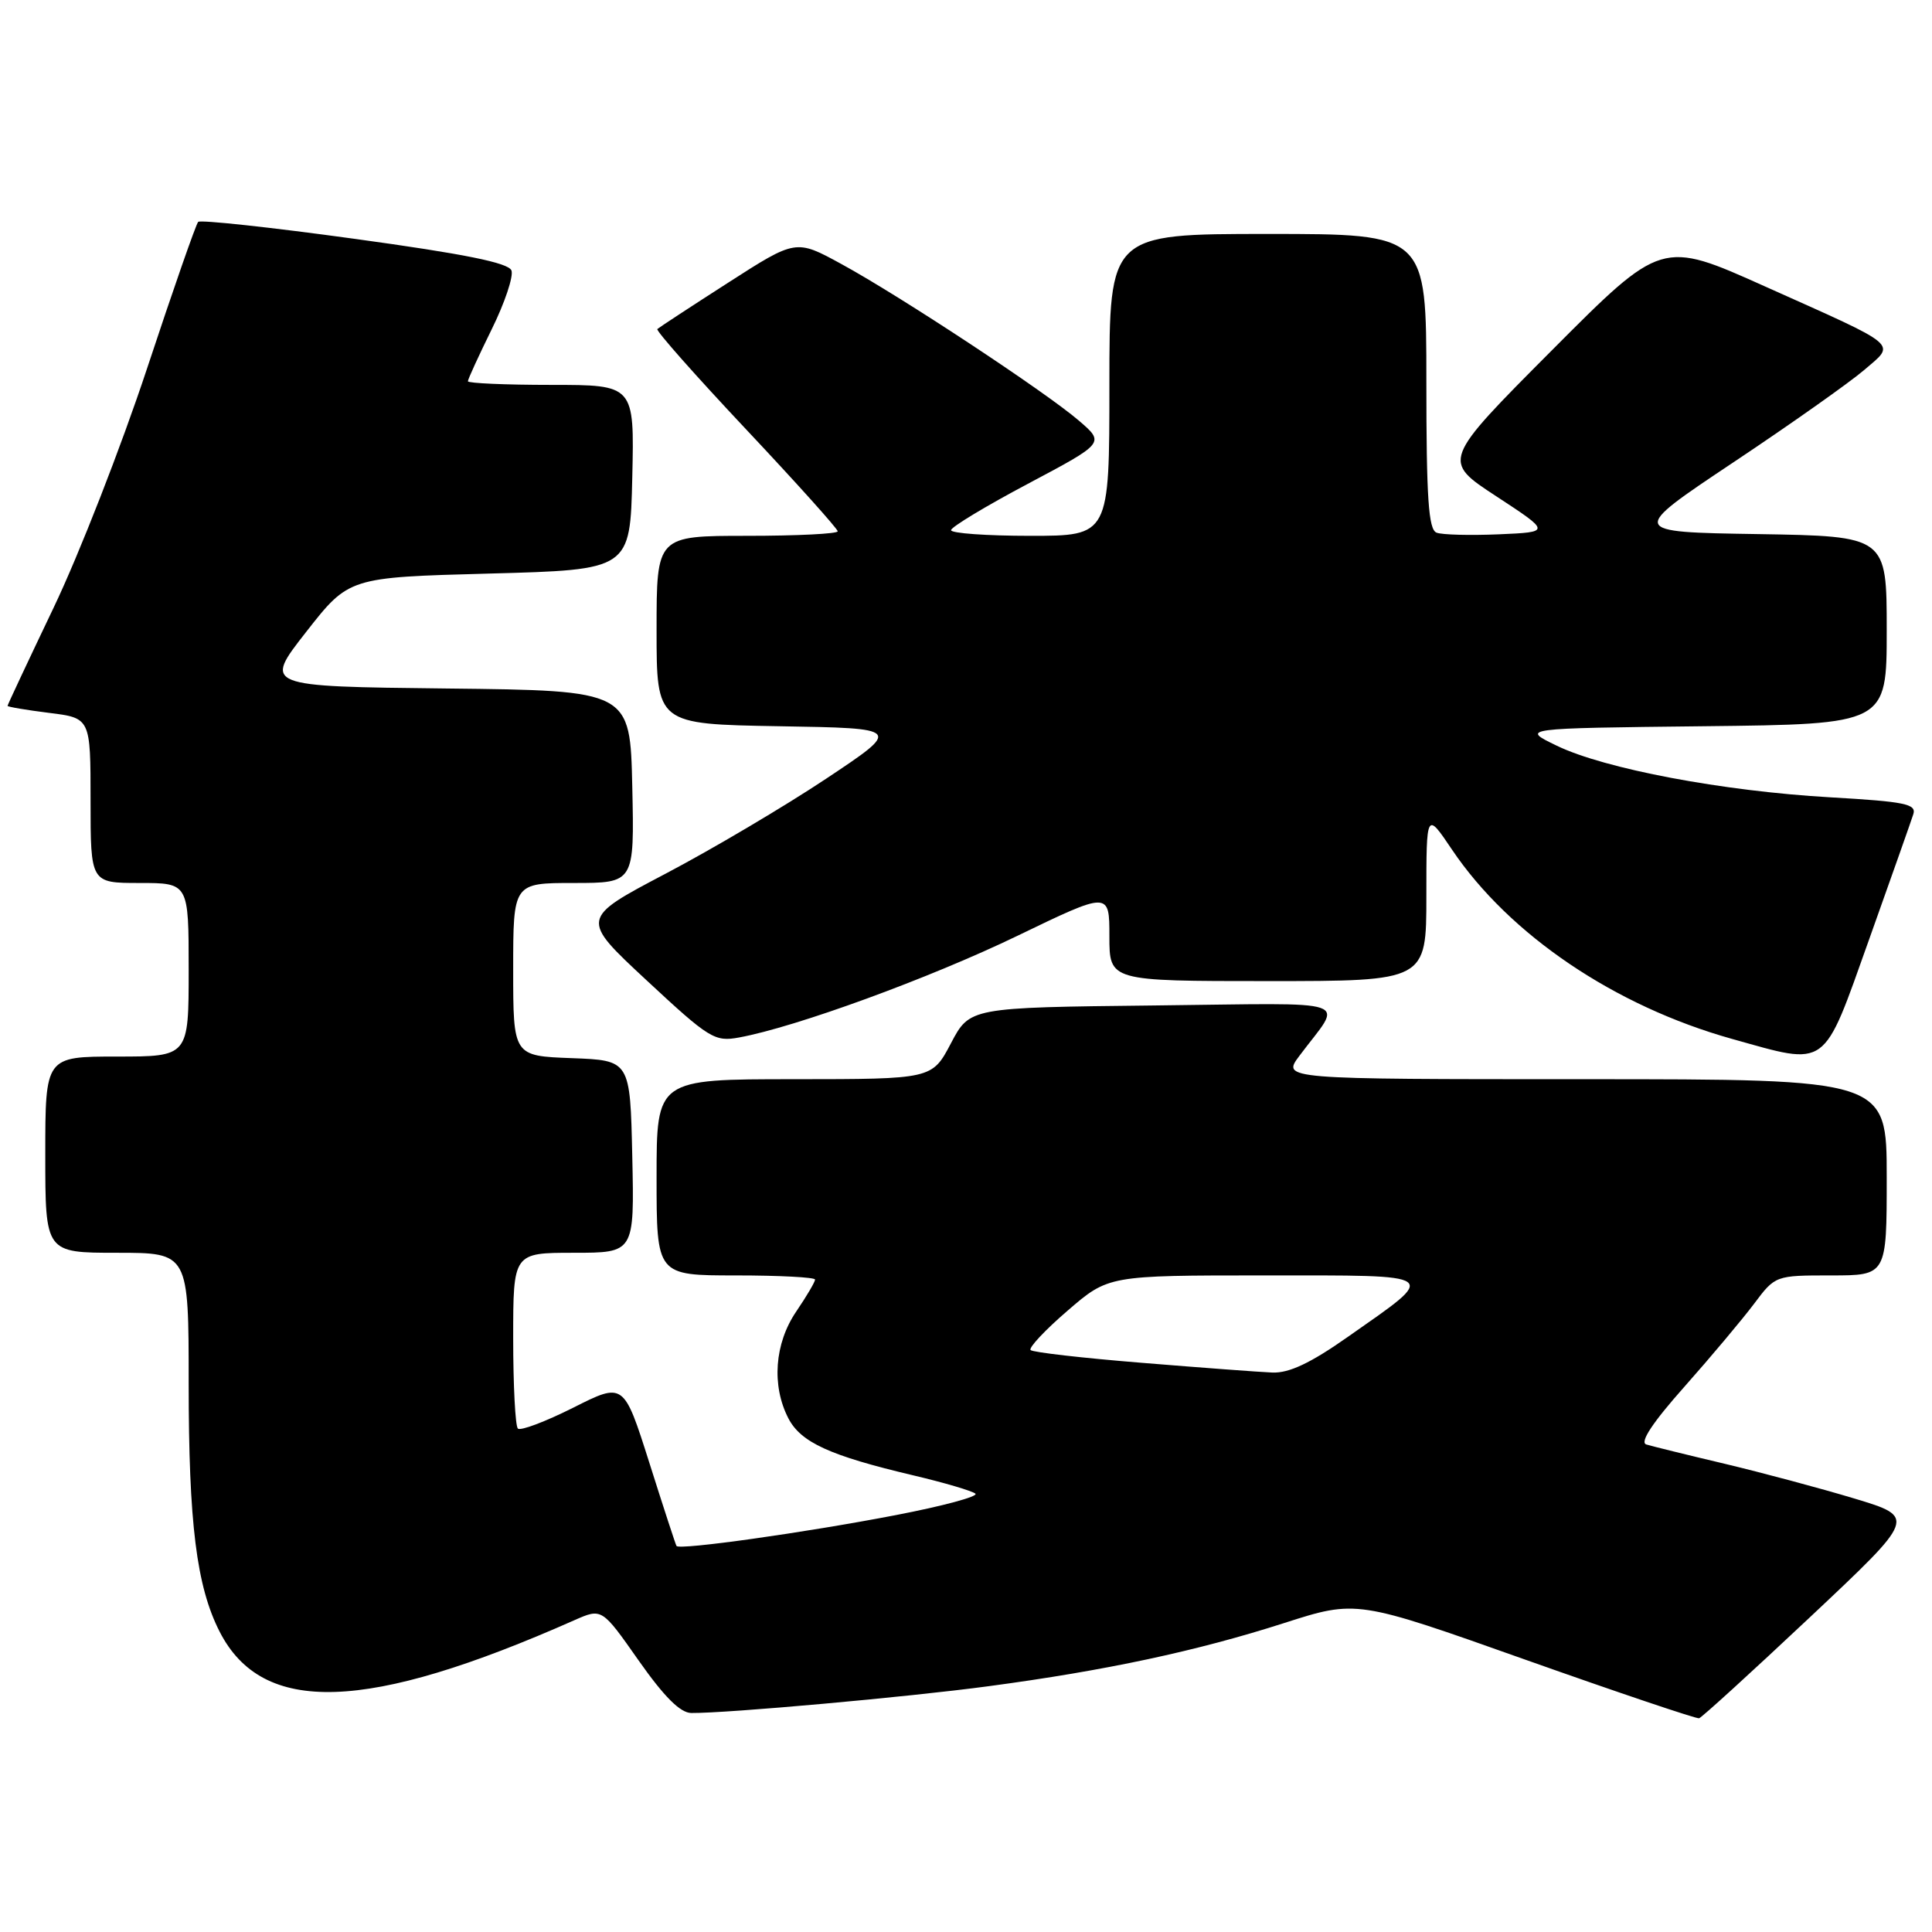 <?xml version="1.0" encoding="UTF-8" standalone="no"?>
<!DOCTYPE svg PUBLIC "-//W3C//DTD SVG 1.1//EN" "http://www.w3.org/Graphics/SVG/1.1/DTD/svg11.dtd" >
<svg xmlns="http://www.w3.org/2000/svg" xmlns:xlink="http://www.w3.org/1999/xlink" version="1.1" viewBox="0 0 256 256">
 <g >
 <path fill="currentColor"
d=" M 239.85 214.27 C 253.92 201.04 253.92 201.04 245.71 198.56 C 241.19 197.20 233.45 195.13 228.50 193.95 C 223.55 192.78 218.89 191.63 218.14 191.40 C 217.24 191.12 218.97 188.50 223.20 183.74 C 226.73 179.76 230.88 174.81 232.43 172.75 C 235.23 169.01 235.26 169.00 242.62 169.00 C 250.00 169.00 250.00 169.00 250.00 156.00 C 250.00 143.00 250.00 143.00 209.93 143.00 C 169.86 143.00 169.86 143.00 172.18 139.90 C 177.97 132.15 180.24 132.93 152.88 133.23 C 128.50 133.50 128.50 133.50 126.00 138.25 C 123.50 142.99 123.50 142.99 105.25 143.00 C 87.00 143.00 87.00 143.00 87.00 156.00 C 87.00 169.00 87.00 169.00 97.50 169.00 C 103.28 169.00 108.00 169.25 108.00 169.55 C 108.00 169.86 106.88 171.76 105.50 173.79 C 102.63 178.01 102.22 183.59 104.46 187.93 C 106.12 191.13 109.95 192.88 121.00 195.49 C 125.12 196.46 128.84 197.56 129.25 197.92 C 129.65 198.29 124.93 199.56 118.75 200.75 C 106.62 203.09 90.01 205.42 89.64 204.85 C 89.52 204.66 87.90 199.70 86.04 193.82 C 82.65 183.15 82.65 183.15 75.95 186.53 C 72.26 188.38 68.96 189.63 68.62 189.29 C 68.28 188.95 68.00 183.57 68.00 177.33 C 68.00 166.00 68.00 166.00 76.03 166.00 C 84.06 166.00 84.06 166.00 83.78 153.25 C 83.50 140.50 83.50 140.50 75.75 140.21 C 68.00 139.92 68.00 139.92 68.00 128.46 C 68.00 117.00 68.00 117.00 76.03 117.00 C 84.06 117.00 84.06 117.00 83.78 104.25 C 83.50 91.50 83.50 91.50 59.21 91.23 C 34.91 90.96 34.91 90.96 40.57 83.73 C 46.23 76.50 46.23 76.50 64.86 76.00 C 83.50 75.50 83.50 75.50 83.78 63.25 C 84.06 51.00 84.06 51.00 73.03 51.00 C 66.96 51.00 62.00 50.78 62.00 50.52 C 62.00 50.25 63.42 47.16 65.15 43.64 C 66.89 40.12 68.06 36.61 67.77 35.84 C 67.38 34.82 61.51 33.64 47.01 31.65 C 35.89 30.12 26.56 29.11 26.26 29.40 C 25.97 29.69 22.92 38.44 19.48 48.84 C 16.04 59.23 10.47 73.49 7.11 80.51 C 3.75 87.54 1.00 93.40 1.00 93.53 C 1.00 93.66 3.47 94.08 6.50 94.46 C 12.00 95.14 12.00 95.14 12.00 106.07 C 12.00 117.00 12.00 117.00 18.50 117.00 C 25.00 117.00 25.00 117.00 25.00 128.50 C 25.00 140.00 25.00 140.00 15.50 140.00 C 6.00 140.00 6.00 140.00 6.00 153.00 C 6.00 166.00 6.00 166.00 15.50 166.00 C 25.00 166.00 25.00 166.00 25.00 183.32 C 25.00 201.86 26.04 210.20 29.10 216.20 C 34.78 227.33 48.59 226.88 76.12 214.68 C 79.75 213.08 79.75 213.08 84.62 220.02 C 88.01 224.84 90.14 226.97 91.60 226.98 C 96.39 227.02 120.29 224.87 131.00 223.43 C 146.50 221.36 158.57 218.78 170.13 215.07 C 179.76 211.98 179.76 211.98 202.13 219.92 C 214.43 224.28 224.79 227.77 225.14 227.68 C 225.49 227.58 232.11 221.55 239.85 214.27 Z  M 247.66 124.50 C 250.60 116.25 253.24 108.78 253.52 107.90 C 253.97 106.53 252.44 106.22 242.54 105.65 C 228.33 104.84 212.62 101.88 206.28 98.81 C 201.50 96.50 201.50 96.50 225.75 96.23 C 250.00 95.96 250.00 95.96 250.00 83.51 C 250.00 71.05 250.00 71.05 232.92 70.77 C 215.84 70.50 215.84 70.50 229.67 61.27 C 237.28 56.20 245.07 50.69 247.00 49.04 C 251.22 45.40 252.05 46.10 233.84 37.94 C 220.18 31.81 220.18 31.81 205.62 46.43 C 191.06 61.05 191.06 61.05 198.28 65.77 C 205.50 70.50 205.50 70.50 198.60 70.80 C 194.80 70.96 191.09 70.87 190.35 70.58 C 189.28 70.17 189.00 66.00 189.00 50.53 C 189.00 31.00 189.00 31.00 168.00 31.00 C 147.00 31.00 147.00 31.00 147.00 51.00 C 147.00 71.00 147.00 71.00 136.50 71.00 C 130.72 71.00 126.01 70.66 126.02 70.25 C 126.02 69.84 130.61 67.07 136.21 64.10 C 146.40 58.69 146.40 58.69 142.95 55.73 C 138.52 51.92 119.28 39.23 111.48 34.98 C 105.46 31.69 105.46 31.69 96.48 37.46 C 91.54 40.63 87.32 43.40 87.10 43.60 C 86.88 43.80 92.17 49.78 98.85 56.88 C 105.53 63.98 111.00 70.07 111.00 70.40 C 111.00 70.73 105.60 71.00 99.00 71.00 C 87.00 71.00 87.00 71.00 87.00 83.48 C 87.00 95.95 87.00 95.95 103.25 96.23 C 119.50 96.50 119.50 96.50 109.50 103.16 C 104.00 106.82 94.41 112.50 88.19 115.77 C 76.88 121.72 76.88 121.72 85.69 129.91 C 93.99 137.63 94.70 138.07 97.94 137.47 C 105.46 136.09 123.14 129.63 134.75 124.03 C 147.00 118.11 147.00 118.11 147.00 124.06 C 147.00 130.00 147.00 130.00 168.00 130.00 C 189.00 130.00 189.00 130.00 189.00 118.76 C 189.00 107.53 189.00 107.53 192.39 112.57 C 200.01 123.88 213.96 133.31 229.50 137.66 C 242.32 141.24 241.47 141.86 247.66 124.50 Z  M 151.30 180.58 C 143.49 179.95 136.85 179.19 136.56 178.89 C 136.27 178.60 138.46 176.25 141.45 173.68 C 146.87 169.00 146.87 169.00 167.56 169.00 C 191.23 169.00 190.73 168.63 178.60 177.14 C 173.65 180.62 170.81 181.96 168.59 181.87 C 166.89 181.80 159.11 181.22 151.30 180.58 Z "/>
</g>
</svg>